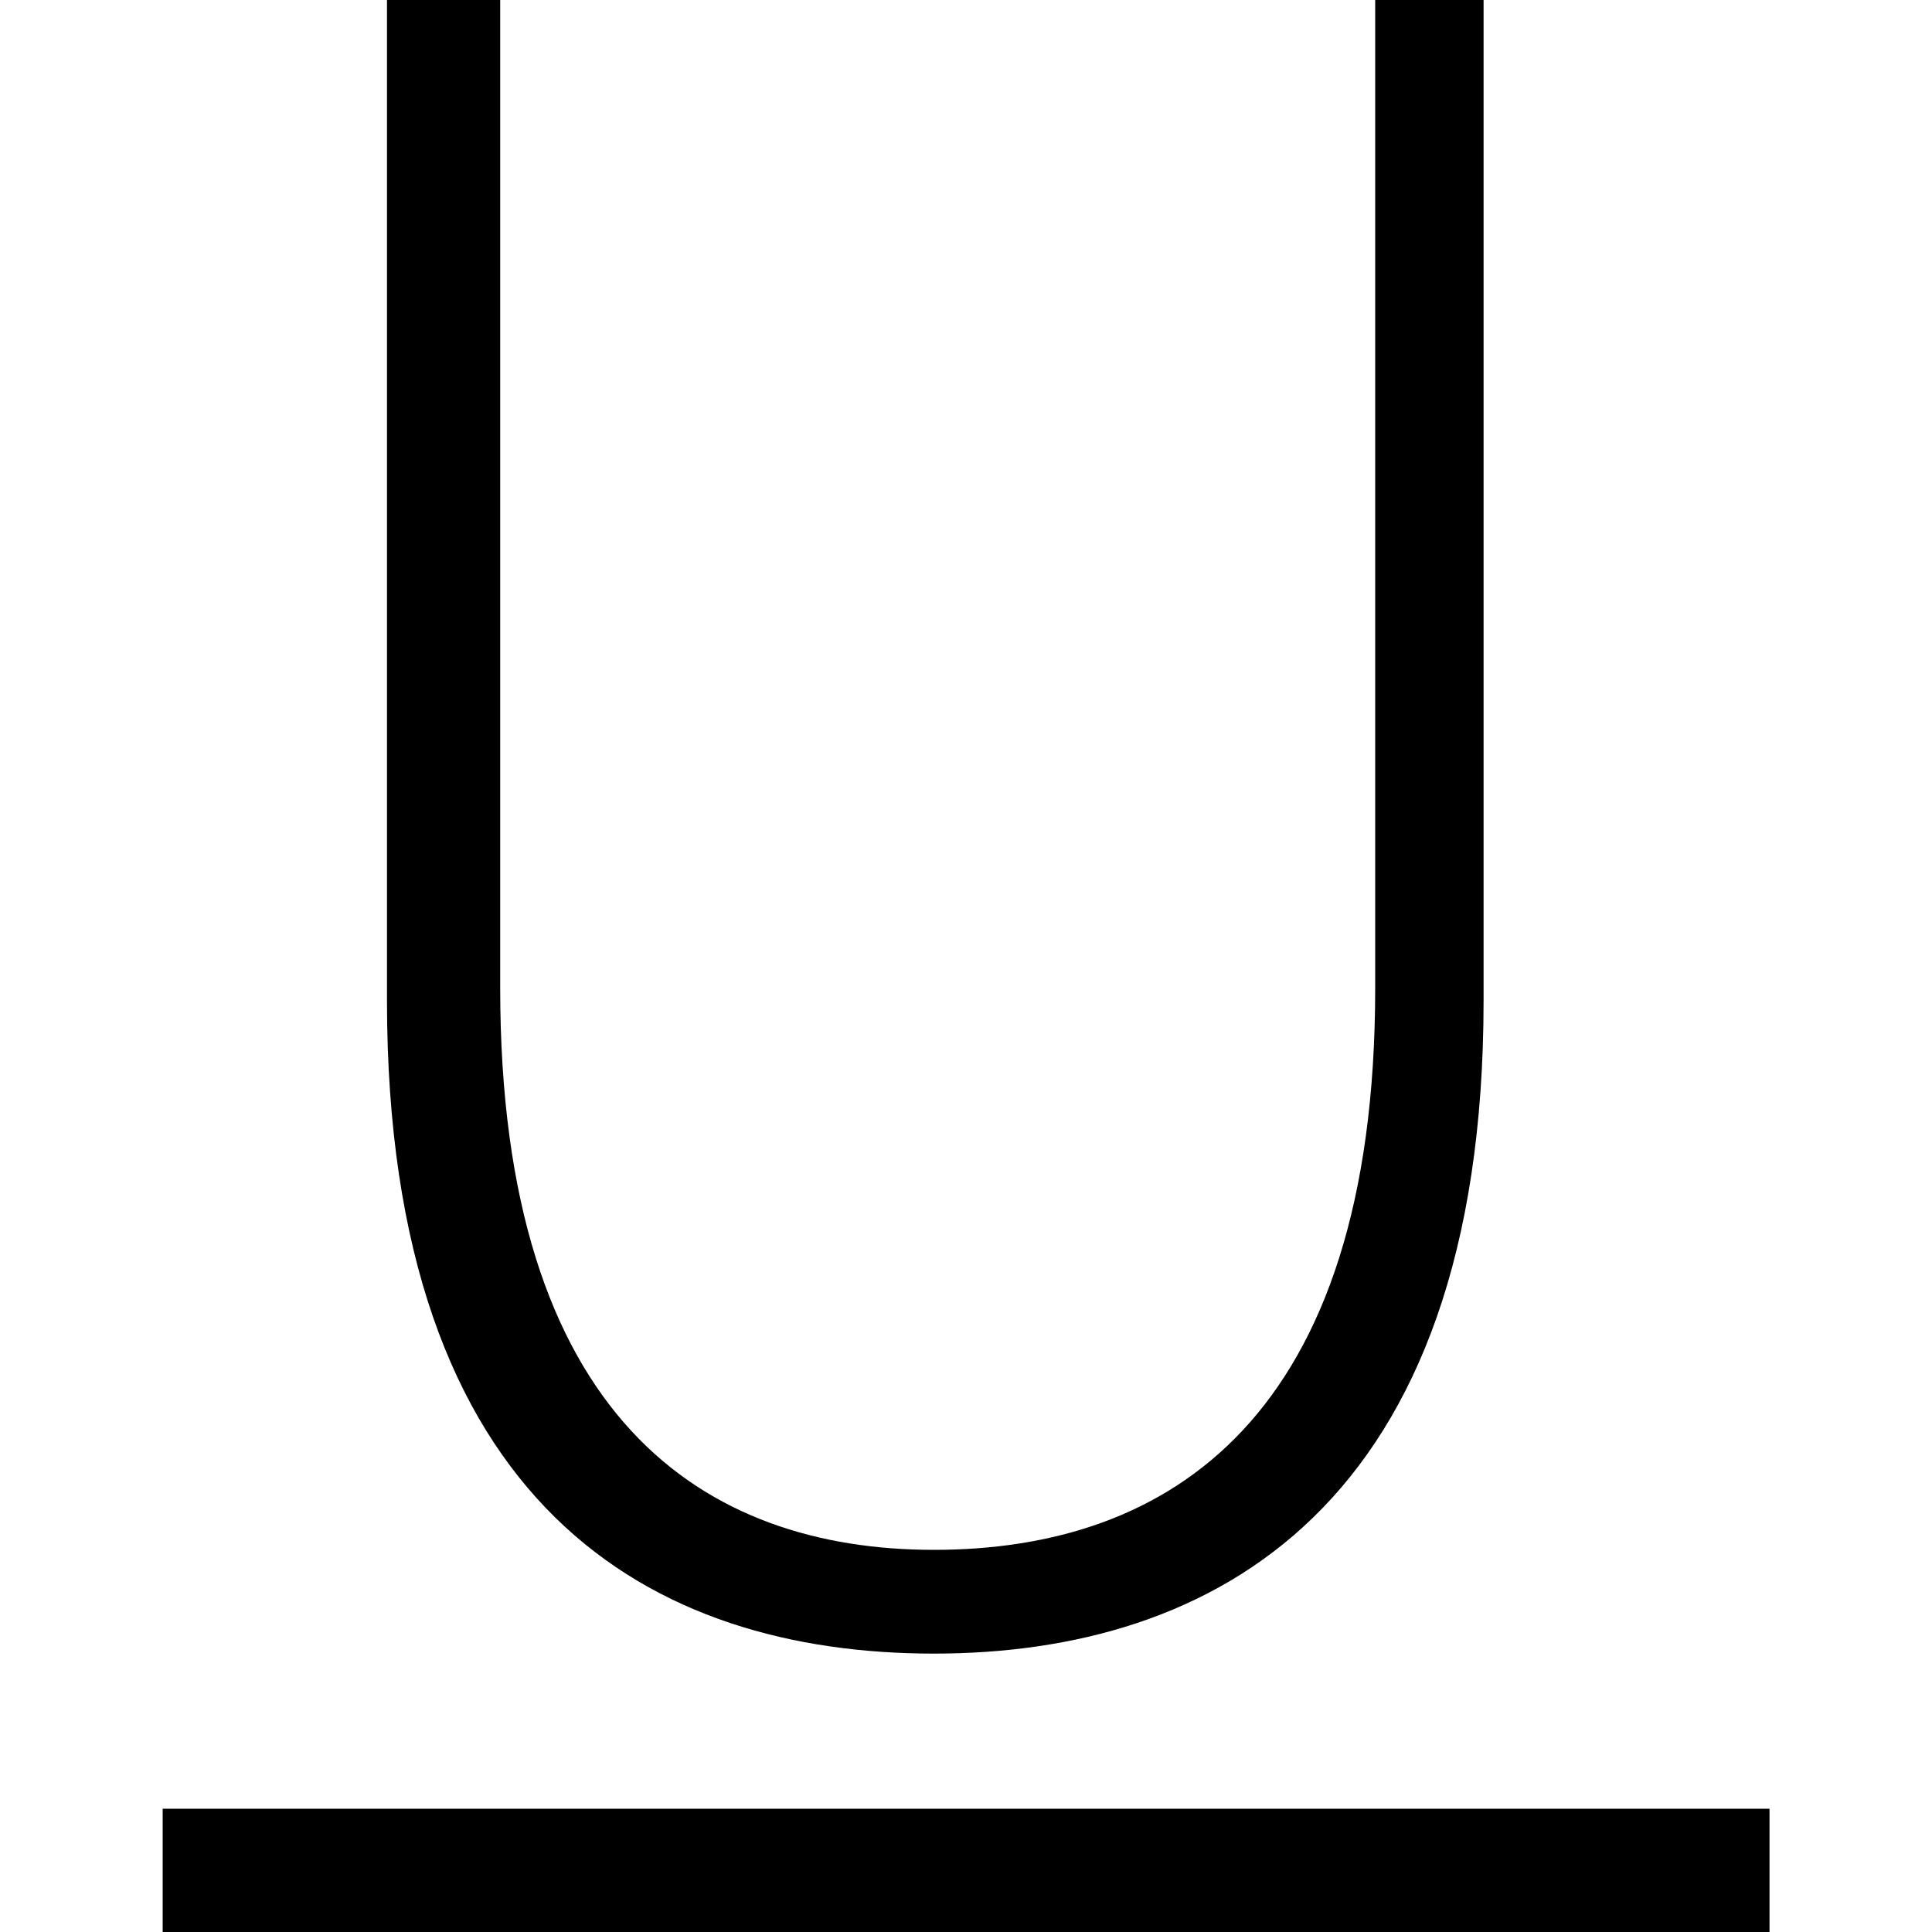 <?xml version="1.0" encoding="utf-8"?>
<!-- Generator: Adobe Illustrator 19.1.0, SVG Export Plug-In . SVG Version: 6.00 Build 0)  -->
<svg version="1.1" id="Ebene_1" xmlns="http://www.w3.org/2000/svg" xmlns:xlink="http://www.w3.org/1999/xlink" x="0px" y="0px"
	 viewBox="0 0 1000 1000" style="enable-background:new 0 0 1000 1000;" xml:space="preserve">
<g>
	<path d="M200.3,0h58.6v511.5c0,223.1,105.9,290.7,224.5,290.7c121.2,0,228.4-67.6,228.4-290.7V0h56.1v517.9
		c0,262.7-140.3,338-284.5,338c-145.3,0-283.1-75.2-283.1-338V0z"/>
	<path d="M84.2,1000v-63.8h831.7v63.8H84.2z"/>
</g>
</svg>
